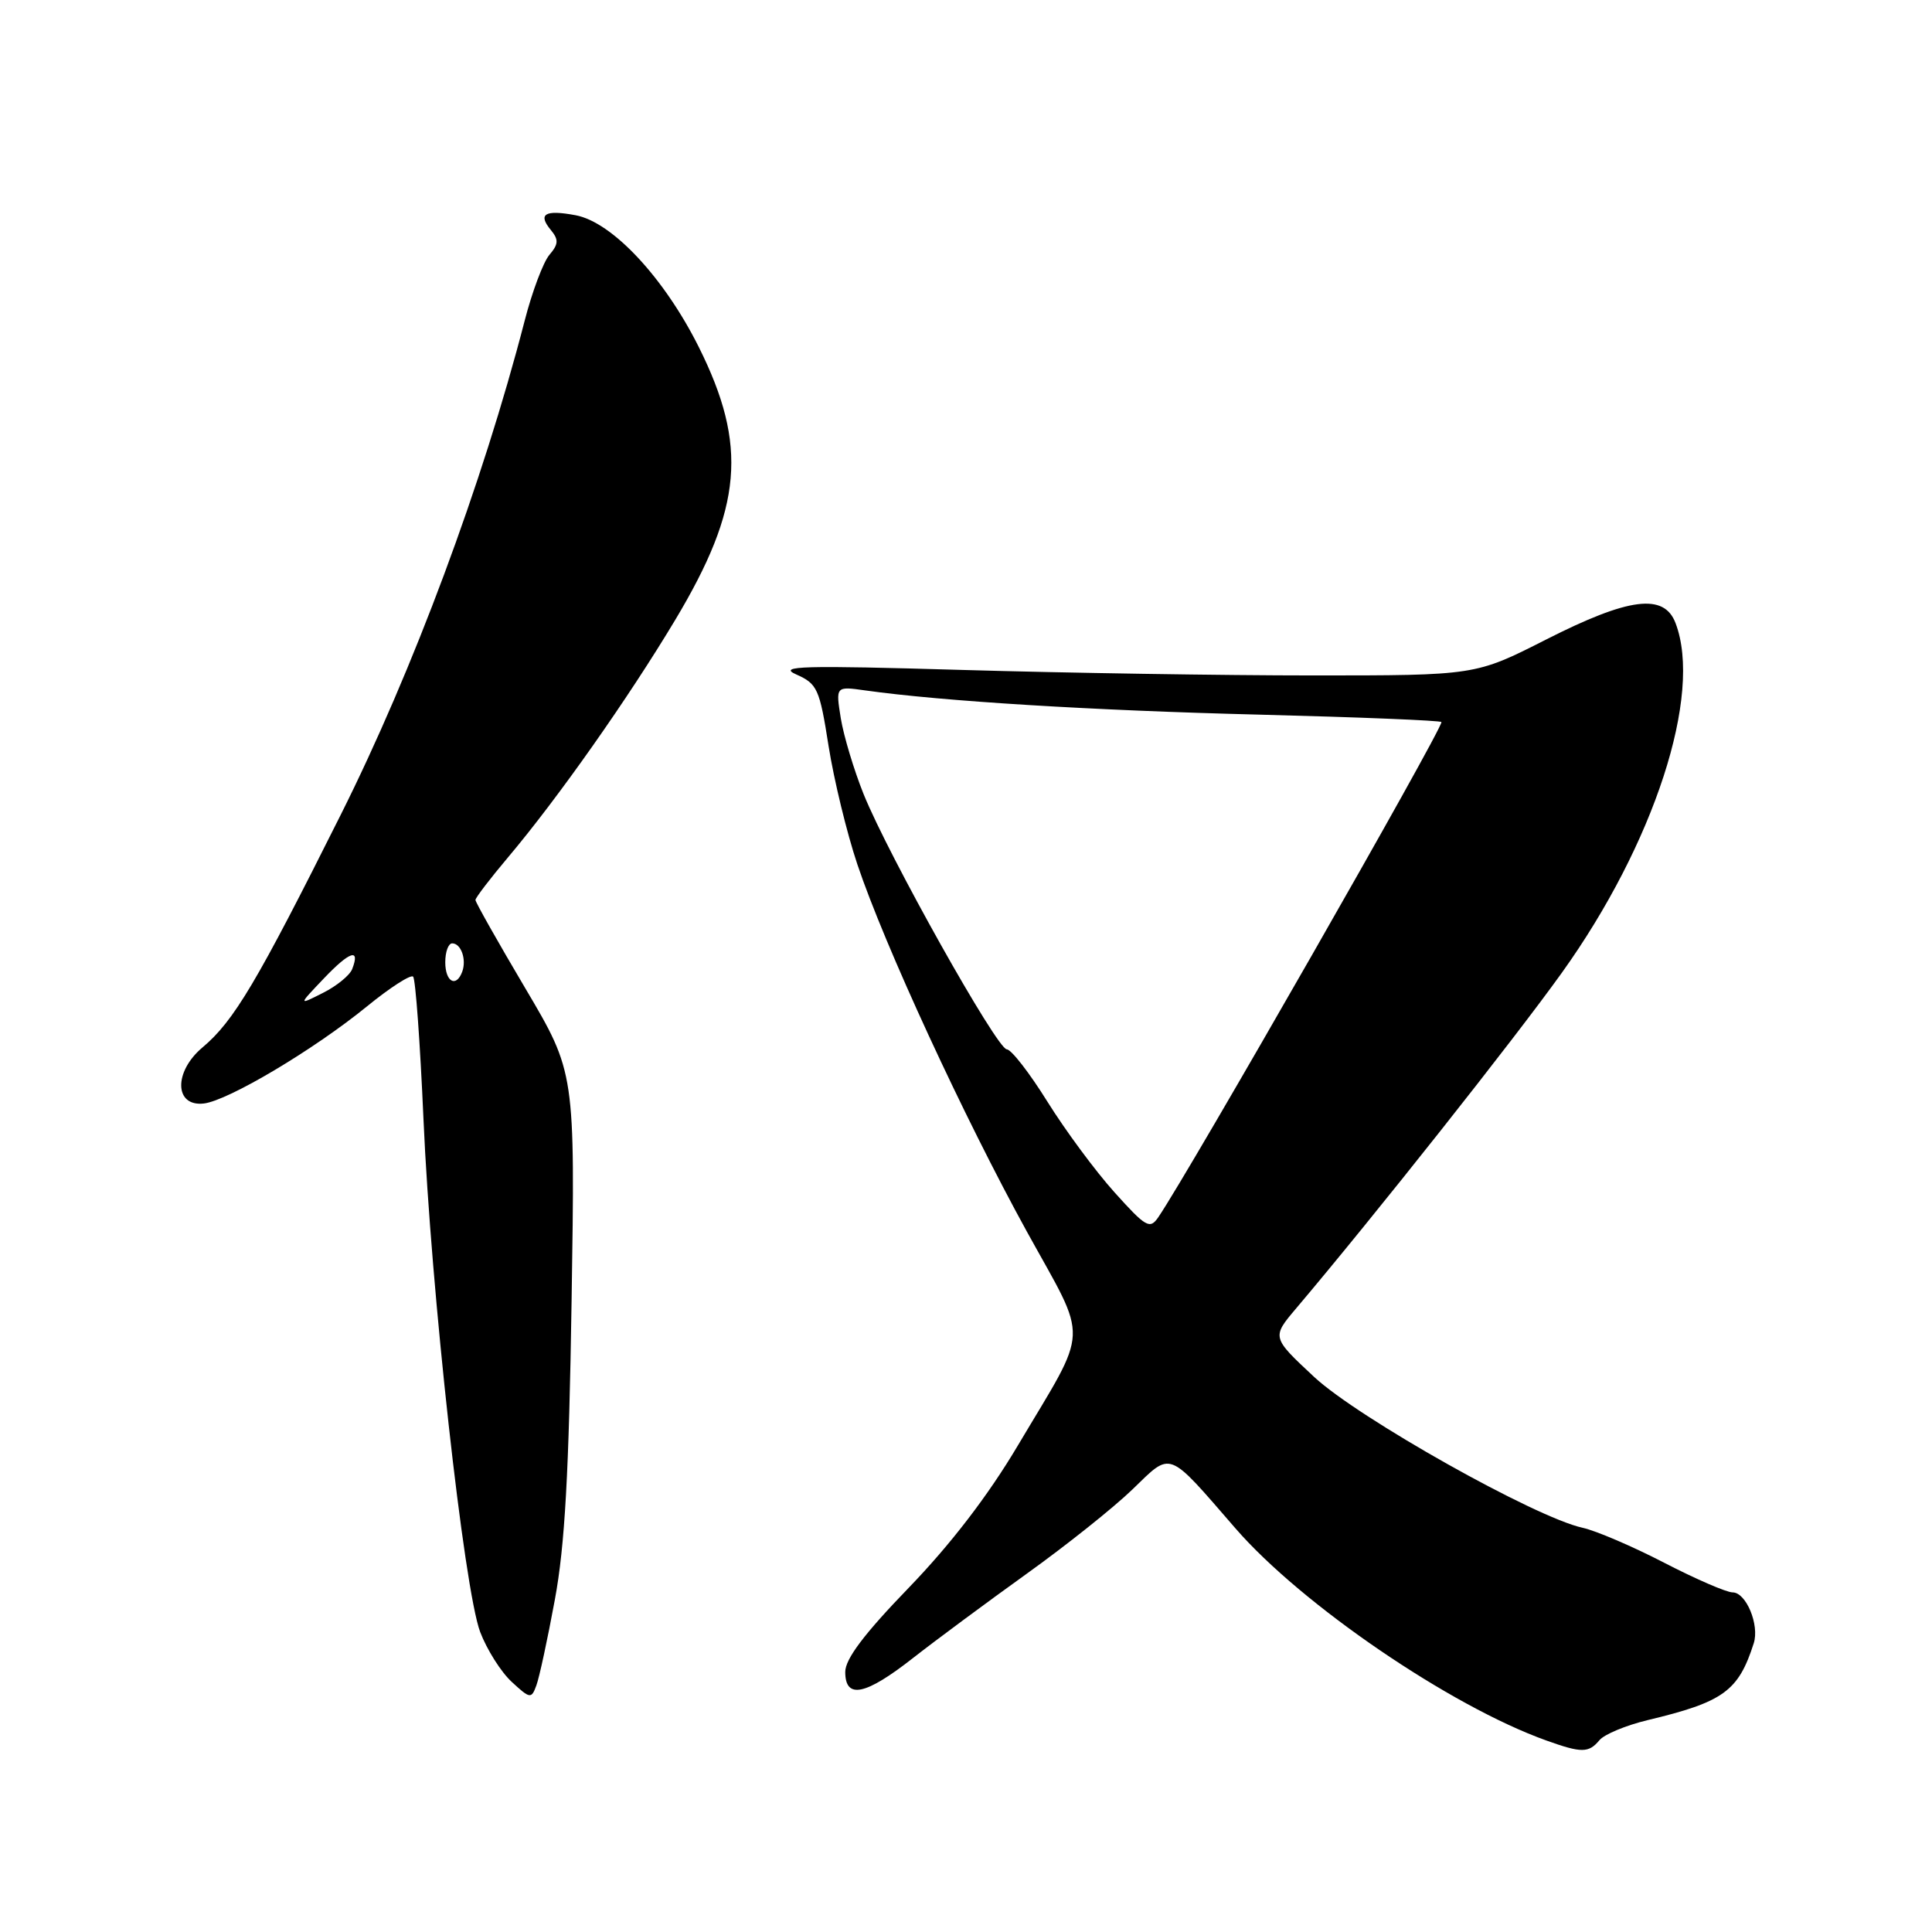 <?xml version="1.0" encoding="UTF-8" standalone="no"?>
<!DOCTYPE svg PUBLIC "-//W3C//DTD SVG 1.1//EN" "http://www.w3.org/Graphics/SVG/1.1/DTD/svg11.dtd" >
<svg xmlns="http://www.w3.org/2000/svg" xmlns:xlink="http://www.w3.org/1999/xlink" version="1.1" viewBox="0 0 256 256">
 <g >
 <path fill="currentColor"
d=" M 211.93 230.59 C 212.57 229.81 215.44 228.62 218.30 227.93 C 228.38 225.52 230.35 224.09 232.38 217.74 C 233.16 215.31 231.37 211.00 229.58 211.00 C 228.77 211.00 224.69 209.23 220.51 207.07 C 216.34 204.91 211.48 202.83 209.71 202.44 C 203.44 201.08 179.99 187.90 174.14 182.46 C 168.50 177.20 168.50 177.20 171.76 173.35 C 182.13 161.09 200.52 137.87 206.95 128.90 C 219.19 111.82 225.63 92.04 222.02 82.57 C 220.51 78.57 215.85 79.16 204.85 84.75 C 195.50 89.50 195.50 89.50 174.00 89.50 C 162.18 89.50 141.25 89.17 127.50 88.77 C 106.31 88.15 102.96 88.24 105.51 89.37 C 108.30 90.61 108.60 91.26 109.79 98.85 C 110.50 103.33 112.21 110.38 113.60 114.52 C 117.21 125.28 127.75 148.09 136.08 163.22 C 144.32 178.16 144.43 175.45 134.85 191.57 C 130.92 198.19 125.96 204.64 120.43 210.37 C 114.51 216.49 112.00 219.82 112.00 221.54 C 112.00 225.20 114.67 224.65 121.00 219.68 C 124.03 217.31 130.78 212.31 136.00 208.56 C 141.22 204.82 147.55 199.78 150.04 197.37 C 155.31 192.28 154.58 192.00 163.70 202.51 C 172.48 212.63 192.21 226.09 204.91 230.63 C 209.57 232.30 210.51 232.29 211.93 230.59 Z  M 73.52 211.97 C 74.85 204.81 75.39 195.15 75.74 172.31 C 76.21 142.12 76.21 142.12 69.61 130.96 C 65.97 124.81 63.00 119.55 63.00 119.25 C 63.00 118.96 64.94 116.42 67.31 113.61 C 73.90 105.80 83.25 92.52 89.46 82.16 C 98.38 67.28 99.10 59.03 92.60 46.00 C 88.00 36.79 81.13 29.43 76.27 28.52 C 72.20 27.76 71.22 28.35 73.00 30.49 C 74.04 31.76 74.01 32.35 72.80 33.77 C 71.99 34.72 70.51 38.65 69.52 42.50 C 63.94 64.08 54.73 88.83 45.16 107.94 C 34.03 130.18 30.99 135.30 26.83 138.79 C 22.99 142.02 23.10 146.66 27.00 146.22 C 30.22 145.85 41.58 139.10 48.64 133.34 C 51.68 130.86 54.43 129.09 54.74 129.41 C 55.06 129.72 55.67 138.20 56.11 148.24 C 57.10 170.95 61.48 210.59 63.63 216.26 C 64.52 218.59 66.39 221.56 67.81 222.86 C 70.24 225.11 70.41 225.13 71.07 223.33 C 71.46 222.29 72.56 217.18 73.52 211.97 Z  M 147.67 157.98 C 145.15 155.18 141.16 149.78 138.79 145.98 C 136.43 142.19 134.01 139.06 133.40 139.04 C 132.09 138.99 117.75 113.43 114.43 105.22 C 113.15 102.03 111.79 97.51 111.41 95.18 C 110.73 90.93 110.73 90.93 114.62 91.48 C 124.86 92.92 144.73 94.14 166.75 94.69 C 180.09 95.03 191.00 95.47 191.00 95.68 C 191.00 96.85 157.58 155.28 153.48 161.29 C 152.36 162.92 151.85 162.63 147.67 157.98 Z  M 42.93 129.63 C 46.35 126.04 47.76 125.58 46.67 128.40 C 46.36 129.22 44.62 130.65 42.80 131.56 C 39.50 133.23 39.50 133.23 42.93 129.63 Z  M 59.00 127.50 C 59.00 126.12 59.41 125.00 59.92 125.00 C 61.09 125.00 61.84 127.13 61.25 128.75 C 60.45 130.91 59.00 130.11 59.00 127.50 Z "/>
</g>
</svg>